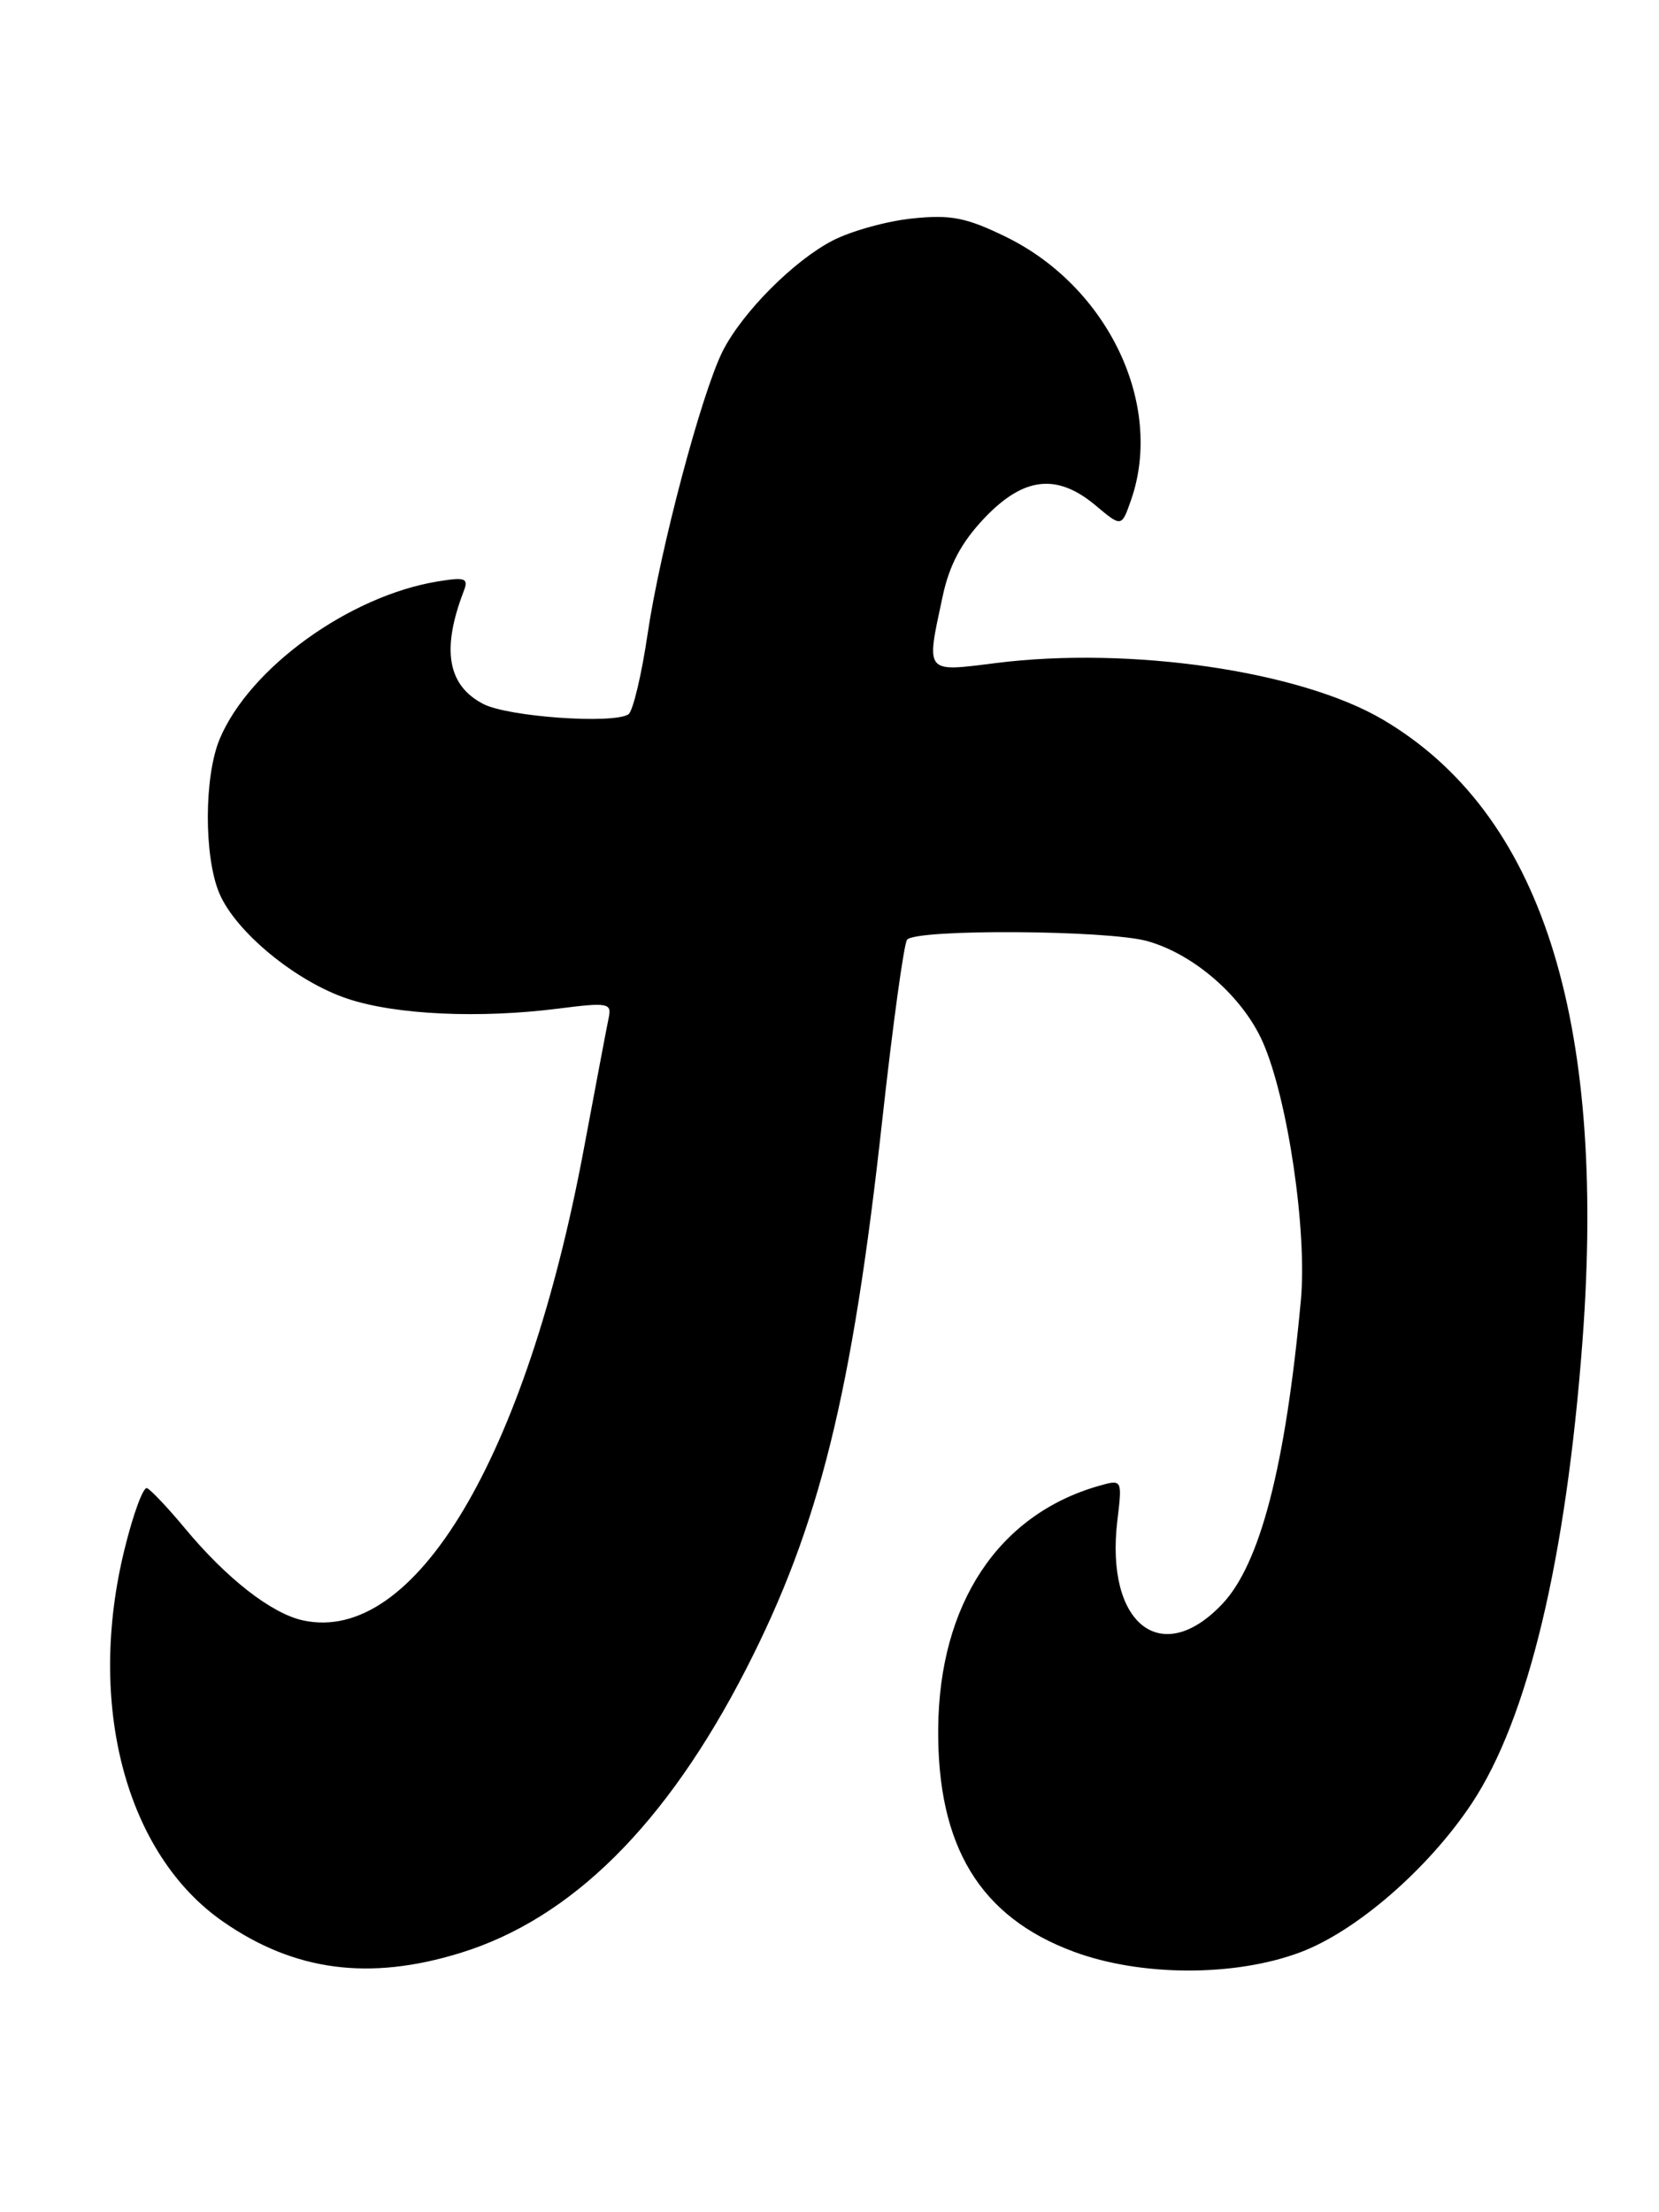 <?xml version="1.0" encoding="UTF-8" standalone="no"?>
<!DOCTYPE svg PUBLIC "-//W3C//DTD SVG 1.1//EN" "http://www.w3.org/Graphics/SVG/1.1/DTD/svg11.dtd" >
<svg xmlns="http://www.w3.org/2000/svg" xmlns:xlink="http://www.w3.org/1999/xlink" version="1.1" viewBox="0 0 192 256">
 <g >
 <path fill="currentColor"
d=" M 53.30 225.99 C 66.15 222.02 77.10 211.15 86.32 193.20 C 94.81 176.66 98.62 161.33 102.11 129.58 C 103.33 118.54 104.62 109.16 104.98 108.74 C 106.04 107.49 128.14 107.62 132.76 108.90 C 138.17 110.40 143.82 115.33 146.14 120.58 C 149.03 127.12 151.30 142.48 150.55 150.50 C 148.77 169.67 145.85 180.96 141.47 185.60 C 134.41 193.08 127.90 187.94 129.31 176.00 C 129.89 171.17 129.89 171.17 127.13 171.96 C 115.53 175.29 108.71 185.60 108.58 200.00 C 108.46 213.67 113.42 221.84 124.29 225.86 C 132.05 228.73 142.89 228.76 150.46 225.93 C 156.96 223.50 165.30 216.26 170.32 208.71 C 176.84 198.89 181.25 180.44 183.15 155.11 C 185.94 117.69 178.31 94.01 160.00 83.25 C 150.44 77.64 130.80 74.77 115.25 76.73 C 106.97 77.77 107.16 78.01 109.10 68.99 C 109.87 65.37 111.28 62.74 113.94 59.94 C 118.48 55.17 122.34 54.74 126.82 58.51 C 129.80 61.01 129.80 61.01 130.90 57.86 C 134.74 46.85 128.25 33.21 116.44 27.42 C 111.83 25.17 110.05 24.82 105.59 25.28 C 102.66 25.58 98.51 26.73 96.38 27.83 C 91.85 30.17 85.90 36.16 83.63 40.65 C 81.19 45.52 76.41 63.52 74.96 73.29 C 74.25 78.13 73.24 82.35 72.72 82.67 C 70.88 83.81 58.80 82.95 55.94 81.47 C 51.80 79.33 51.07 75.19 53.66 68.43 C 54.25 66.91 53.87 66.76 50.69 67.28 C 40.44 68.94 28.86 77.30 25.42 85.53 C 23.62 89.85 23.59 99.08 25.37 103.34 C 27.24 107.82 34.25 113.59 40.24 115.58 C 45.83 117.44 55.50 117.88 64.67 116.71 C 70.29 115.99 70.80 116.08 70.46 117.71 C 70.25 118.69 68.95 125.58 67.56 133.00 C 60.86 168.74 47.98 190.35 35.05 187.51 C 31.41 186.71 26.23 182.67 21.43 176.89 C 19.42 174.47 17.43 172.37 17.01 172.21 C 16.58 172.04 15.42 175.19 14.43 179.21 C 9.97 197.21 14.55 214.57 25.84 222.39 C 34.09 228.11 42.76 229.25 53.30 225.99 Z "/>
</g>
</svg>